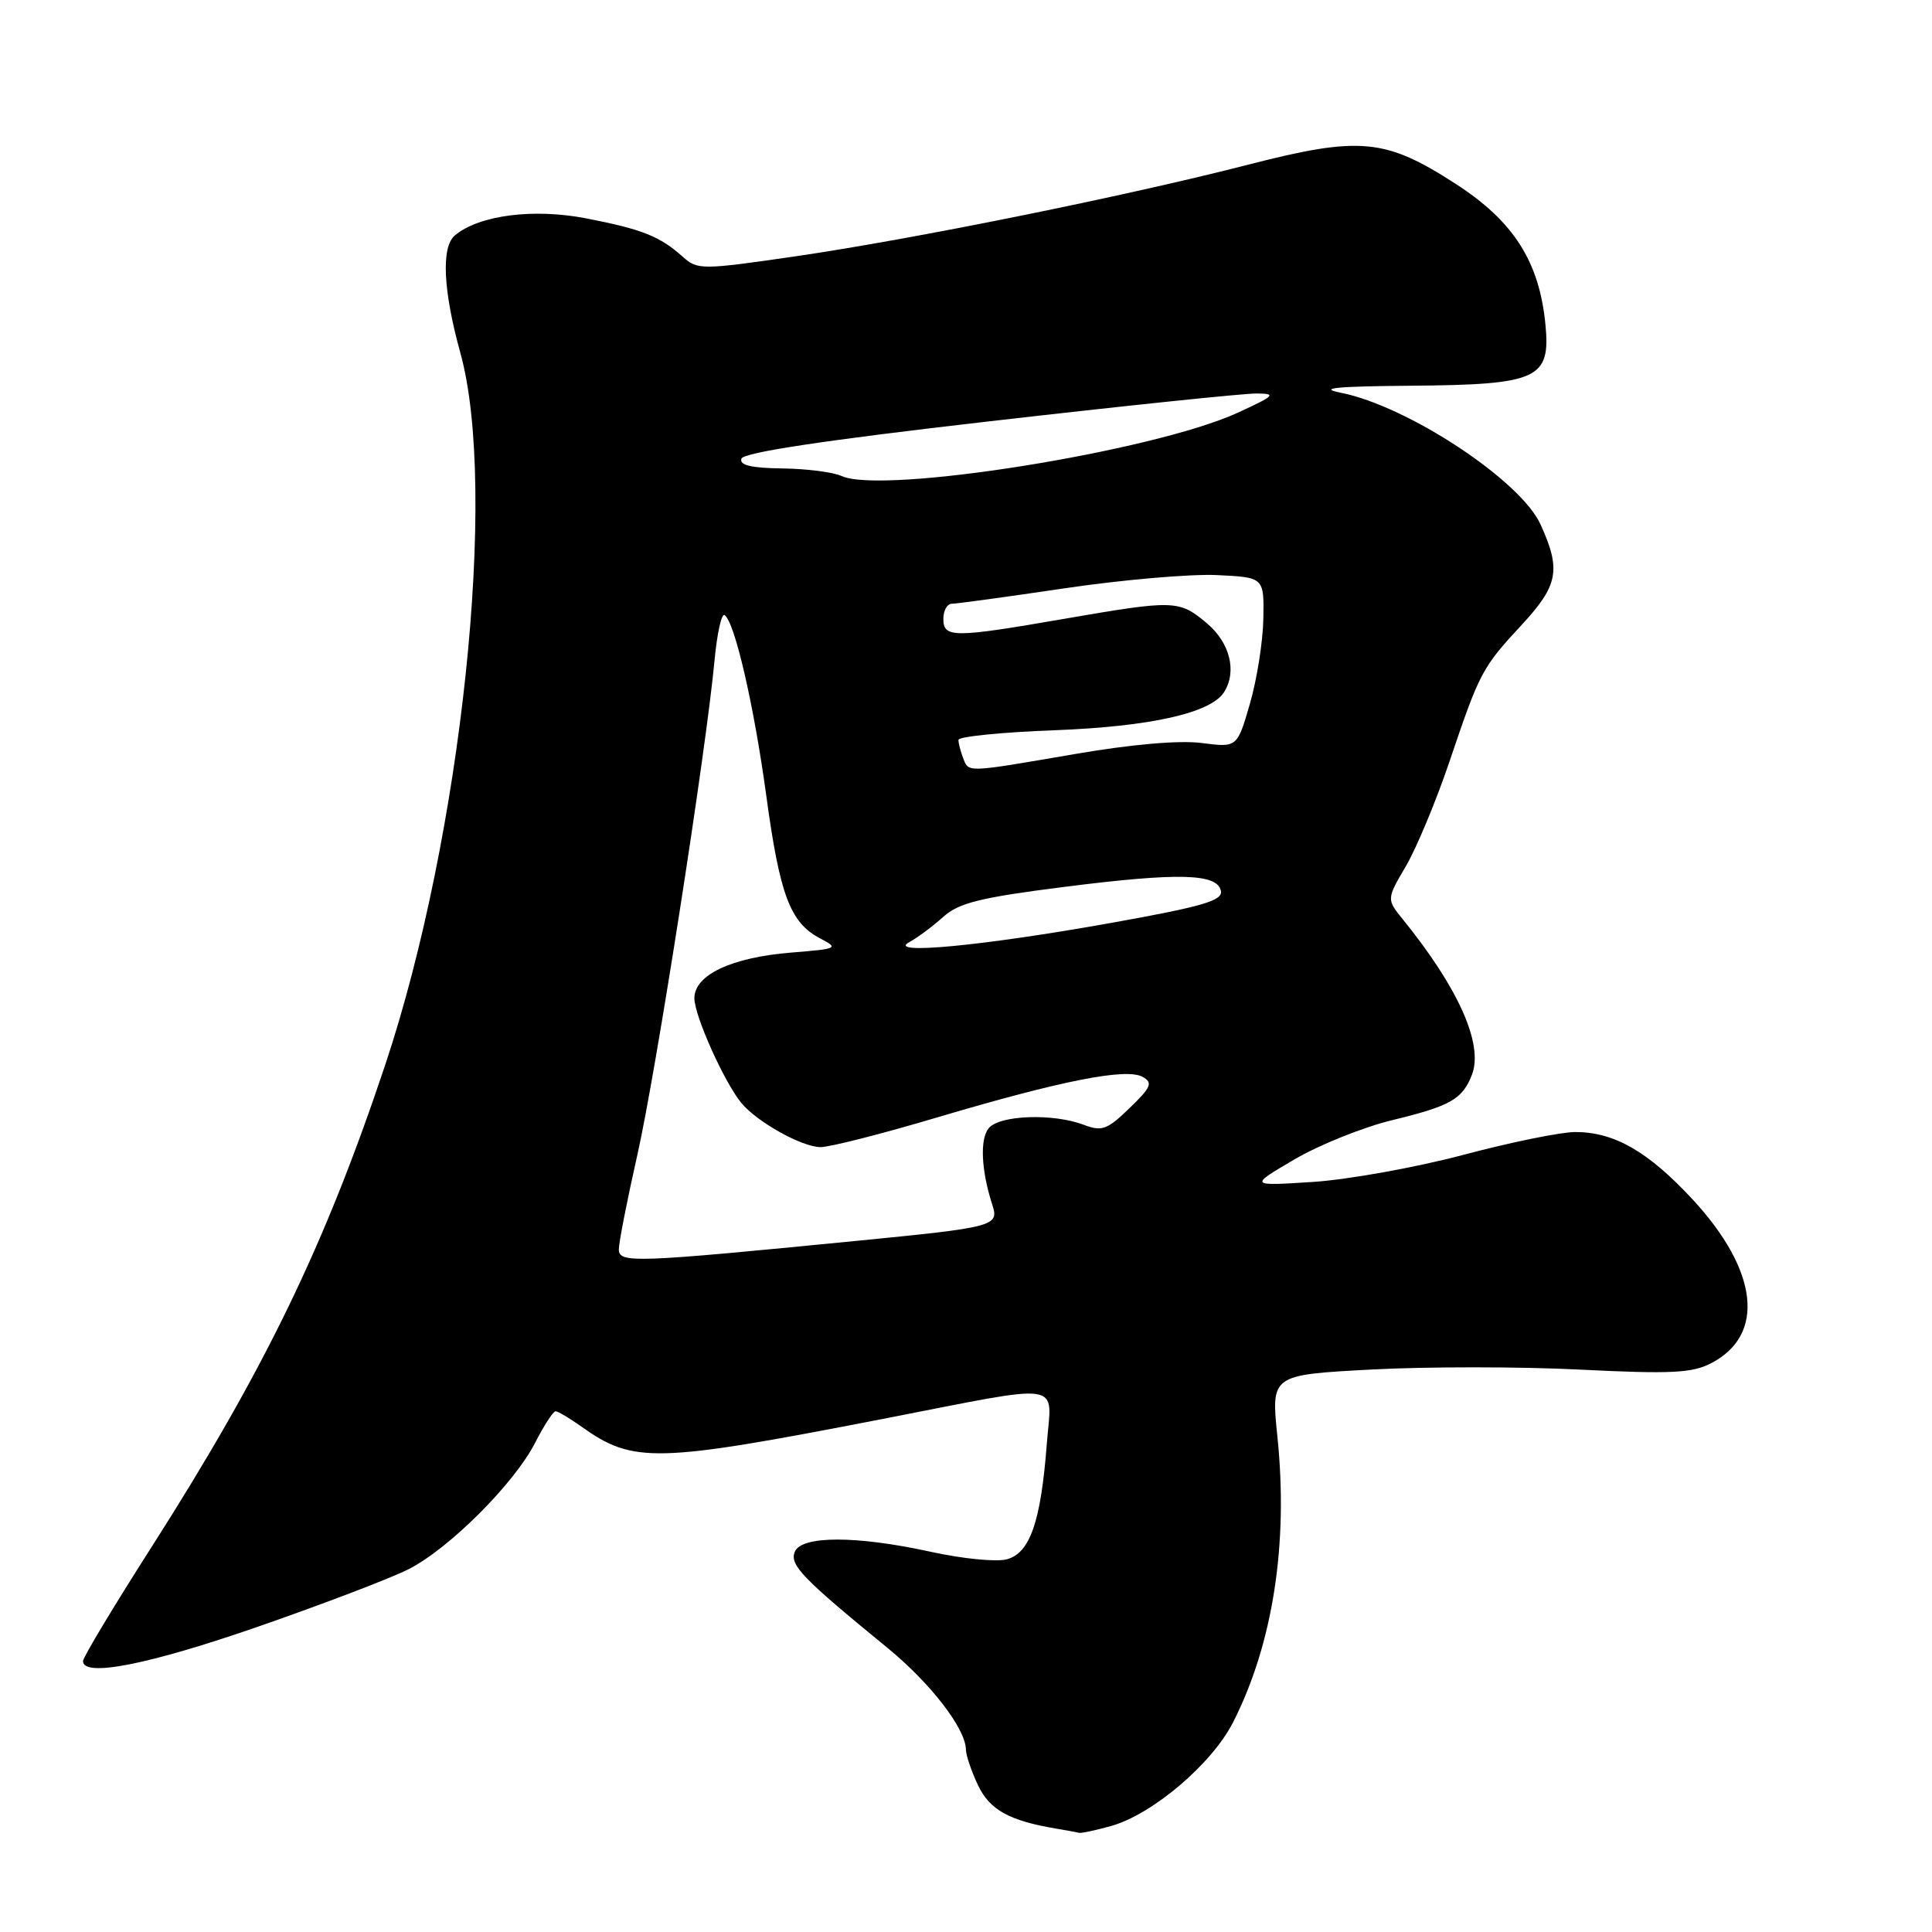 <?xml version="1.0" encoding="UTF-8" standalone="no"?>
<!DOCTYPE svg PUBLIC "-//W3C//DTD SVG 1.1//EN" "http://www.w3.org/Graphics/SVG/1.1/DTD/svg11.dtd" >
<svg xmlns="http://www.w3.org/2000/svg" xmlns:xlink="http://www.w3.org/1999/xlink" version="1.1" viewBox="0 0 256 256">
 <g >
 <path fill="currentColor"
d=" M 147.20 241.96 C 152.69 240.44 160.61 233.71 163.40 228.19 C 168.68 217.79 170.73 204.54 169.26 190.34 C 168.42 182.18 168.42 182.18 181.71 181.47 C 189.02 181.08 201.47 181.08 209.36 181.48 C 221.38 182.08 224.21 181.94 226.72 180.64 C 233.97 176.90 233.01 168.37 224.29 158.94 C 218.39 152.58 213.91 150.00 208.73 150.00 C 206.83 150.00 200.15 151.36 193.88 153.03 C 187.62 154.69 178.68 156.30 174.00 156.61 C 165.50 157.16 165.50 157.16 171.50 153.64 C 174.80 151.70 180.65 149.35 184.50 148.42 C 192.22 146.55 193.80 145.64 195.05 142.38 C 196.57 138.36 193.26 130.92 185.89 121.83 C 183.72 119.15 183.72 119.15 186.29 114.77 C 187.70 112.36 190.29 106.14 192.05 100.95 C 196.08 89.02 196.37 88.48 201.64 82.79 C 206.48 77.56 206.87 75.51 204.13 69.49 C 201.48 63.65 186.53 53.80 177.67 52.04 C 174.57 51.43 176.98 51.19 187.03 51.11 C 203.80 50.97 205.47 50.21 204.78 43.01 C 203.97 34.67 200.57 29.33 192.91 24.38 C 183.56 18.33 180.21 18.01 165.39 21.82 C 149.09 26.01 121.15 31.66 105.50 33.95 C 92.99 35.77 92.42 35.77 90.50 34.05 C 87.46 31.32 85.12 30.38 77.70 28.94 C 70.71 27.58 63.51 28.50 60.29 31.18 C 58.44 32.71 58.70 38.45 61.00 46.76 C 66.02 64.87 61.18 110.71 51.04 141.11 C 43.05 165.04 35.08 181.48 20.07 205.01 C 15.08 212.82 11.00 219.61 11.00 220.10 C 11.00 222.29 19.69 220.58 34.25 215.52 C 42.91 212.51 51.87 209.09 54.17 207.91 C 59.54 205.18 68.17 196.54 70.91 191.17 C 72.08 188.88 73.30 187.00 73.62 187.00 C 73.93 187.00 75.48 187.92 77.05 189.04 C 83.94 193.94 86.83 193.87 117.00 188.01 C 141.52 183.24 139.35 182.91 138.71 191.29 C 137.92 201.68 136.47 205.84 133.36 206.63 C 131.95 206.98 127.46 206.53 123.37 205.63 C 113.45 203.45 106.14 203.46 105.30 205.65 C 104.64 207.39 106.31 209.12 117.58 218.34 C 123.32 223.04 127.98 229.09 127.99 231.85 C 128.00 232.59 128.72 234.71 129.59 236.55 C 131.15 239.83 133.73 241.26 140.00 242.31 C 141.38 242.54 142.72 242.79 143.00 242.86 C 143.28 242.93 145.17 242.53 147.20 241.96 Z  M 82.00 165.54 C 82.00 164.63 83.11 158.96 84.47 152.95 C 86.92 142.07 93.56 99.53 94.69 87.41 C 95.02 83.91 95.61 81.26 96.00 81.50 C 97.34 82.33 99.90 93.42 101.54 105.46 C 103.33 118.62 104.71 122.26 108.65 124.33 C 111.18 125.65 111.03 125.72 104.85 126.22 C 96.93 126.86 92.00 129.18 92.01 132.28 C 92.02 134.60 95.93 143.32 98.21 146.12 C 100.27 148.65 106.26 151.99 108.73 152.00 C 109.96 152.00 116.94 150.22 124.23 148.05 C 140.64 143.18 149.24 141.48 151.40 142.69 C 152.79 143.46 152.55 144.05 149.67 146.83 C 146.71 149.70 146.01 149.96 143.60 149.04 C 139.54 147.50 132.45 147.75 131.01 149.49 C 129.82 150.93 130.01 155.09 131.49 159.65 C 132.40 162.47 131.84 162.62 113.50 164.42 C 83.91 167.33 82.00 167.40 82.00 165.54 Z  M 120.50 124.83 C 121.60 124.23 123.62 122.72 125.00 121.48 C 127.06 119.63 129.89 118.93 141.00 117.52 C 156.22 115.59 161.34 115.73 161.78 118.07 C 162.02 119.34 159.30 120.13 147.29 122.28 C 130.20 125.34 117.33 126.56 120.50 124.83 Z  M 127.61 100.42 C 127.27 99.55 127.00 98.48 127.00 98.04 C 127.00 97.60 132.74 97.02 139.75 96.76 C 152.41 96.28 160.44 94.48 162.19 91.72 C 163.93 88.99 162.98 85.16 159.92 82.59 C 156.24 79.49 155.65 79.47 141.00 82.00 C 126.32 84.54 125.00 84.54 125.00 82.00 C 125.00 80.90 125.50 80.00 126.12 80.00 C 126.74 80.00 133.47 79.08 141.09 77.95 C 148.71 76.82 157.77 76.04 161.22 76.20 C 167.50 76.50 167.50 76.50 167.40 82.00 C 167.34 85.03 166.54 90.10 165.61 93.28 C 163.93 99.06 163.93 99.06 159.21 98.45 C 156.27 98.07 149.95 98.62 142.39 99.92 C 127.88 102.41 128.37 102.40 127.61 100.42 Z  M 111.50 63.07 C 110.40 62.56 106.88 62.11 103.67 62.07 C 99.54 62.02 97.95 61.64 98.24 60.78 C 98.52 59.95 109.24 58.34 131.07 55.83 C 148.91 53.78 164.85 52.12 166.50 52.14 C 169.19 52.16 168.94 52.42 164.00 54.69 C 152.81 59.82 116.87 65.56 111.50 63.07 Z "/>
</g>
</svg>